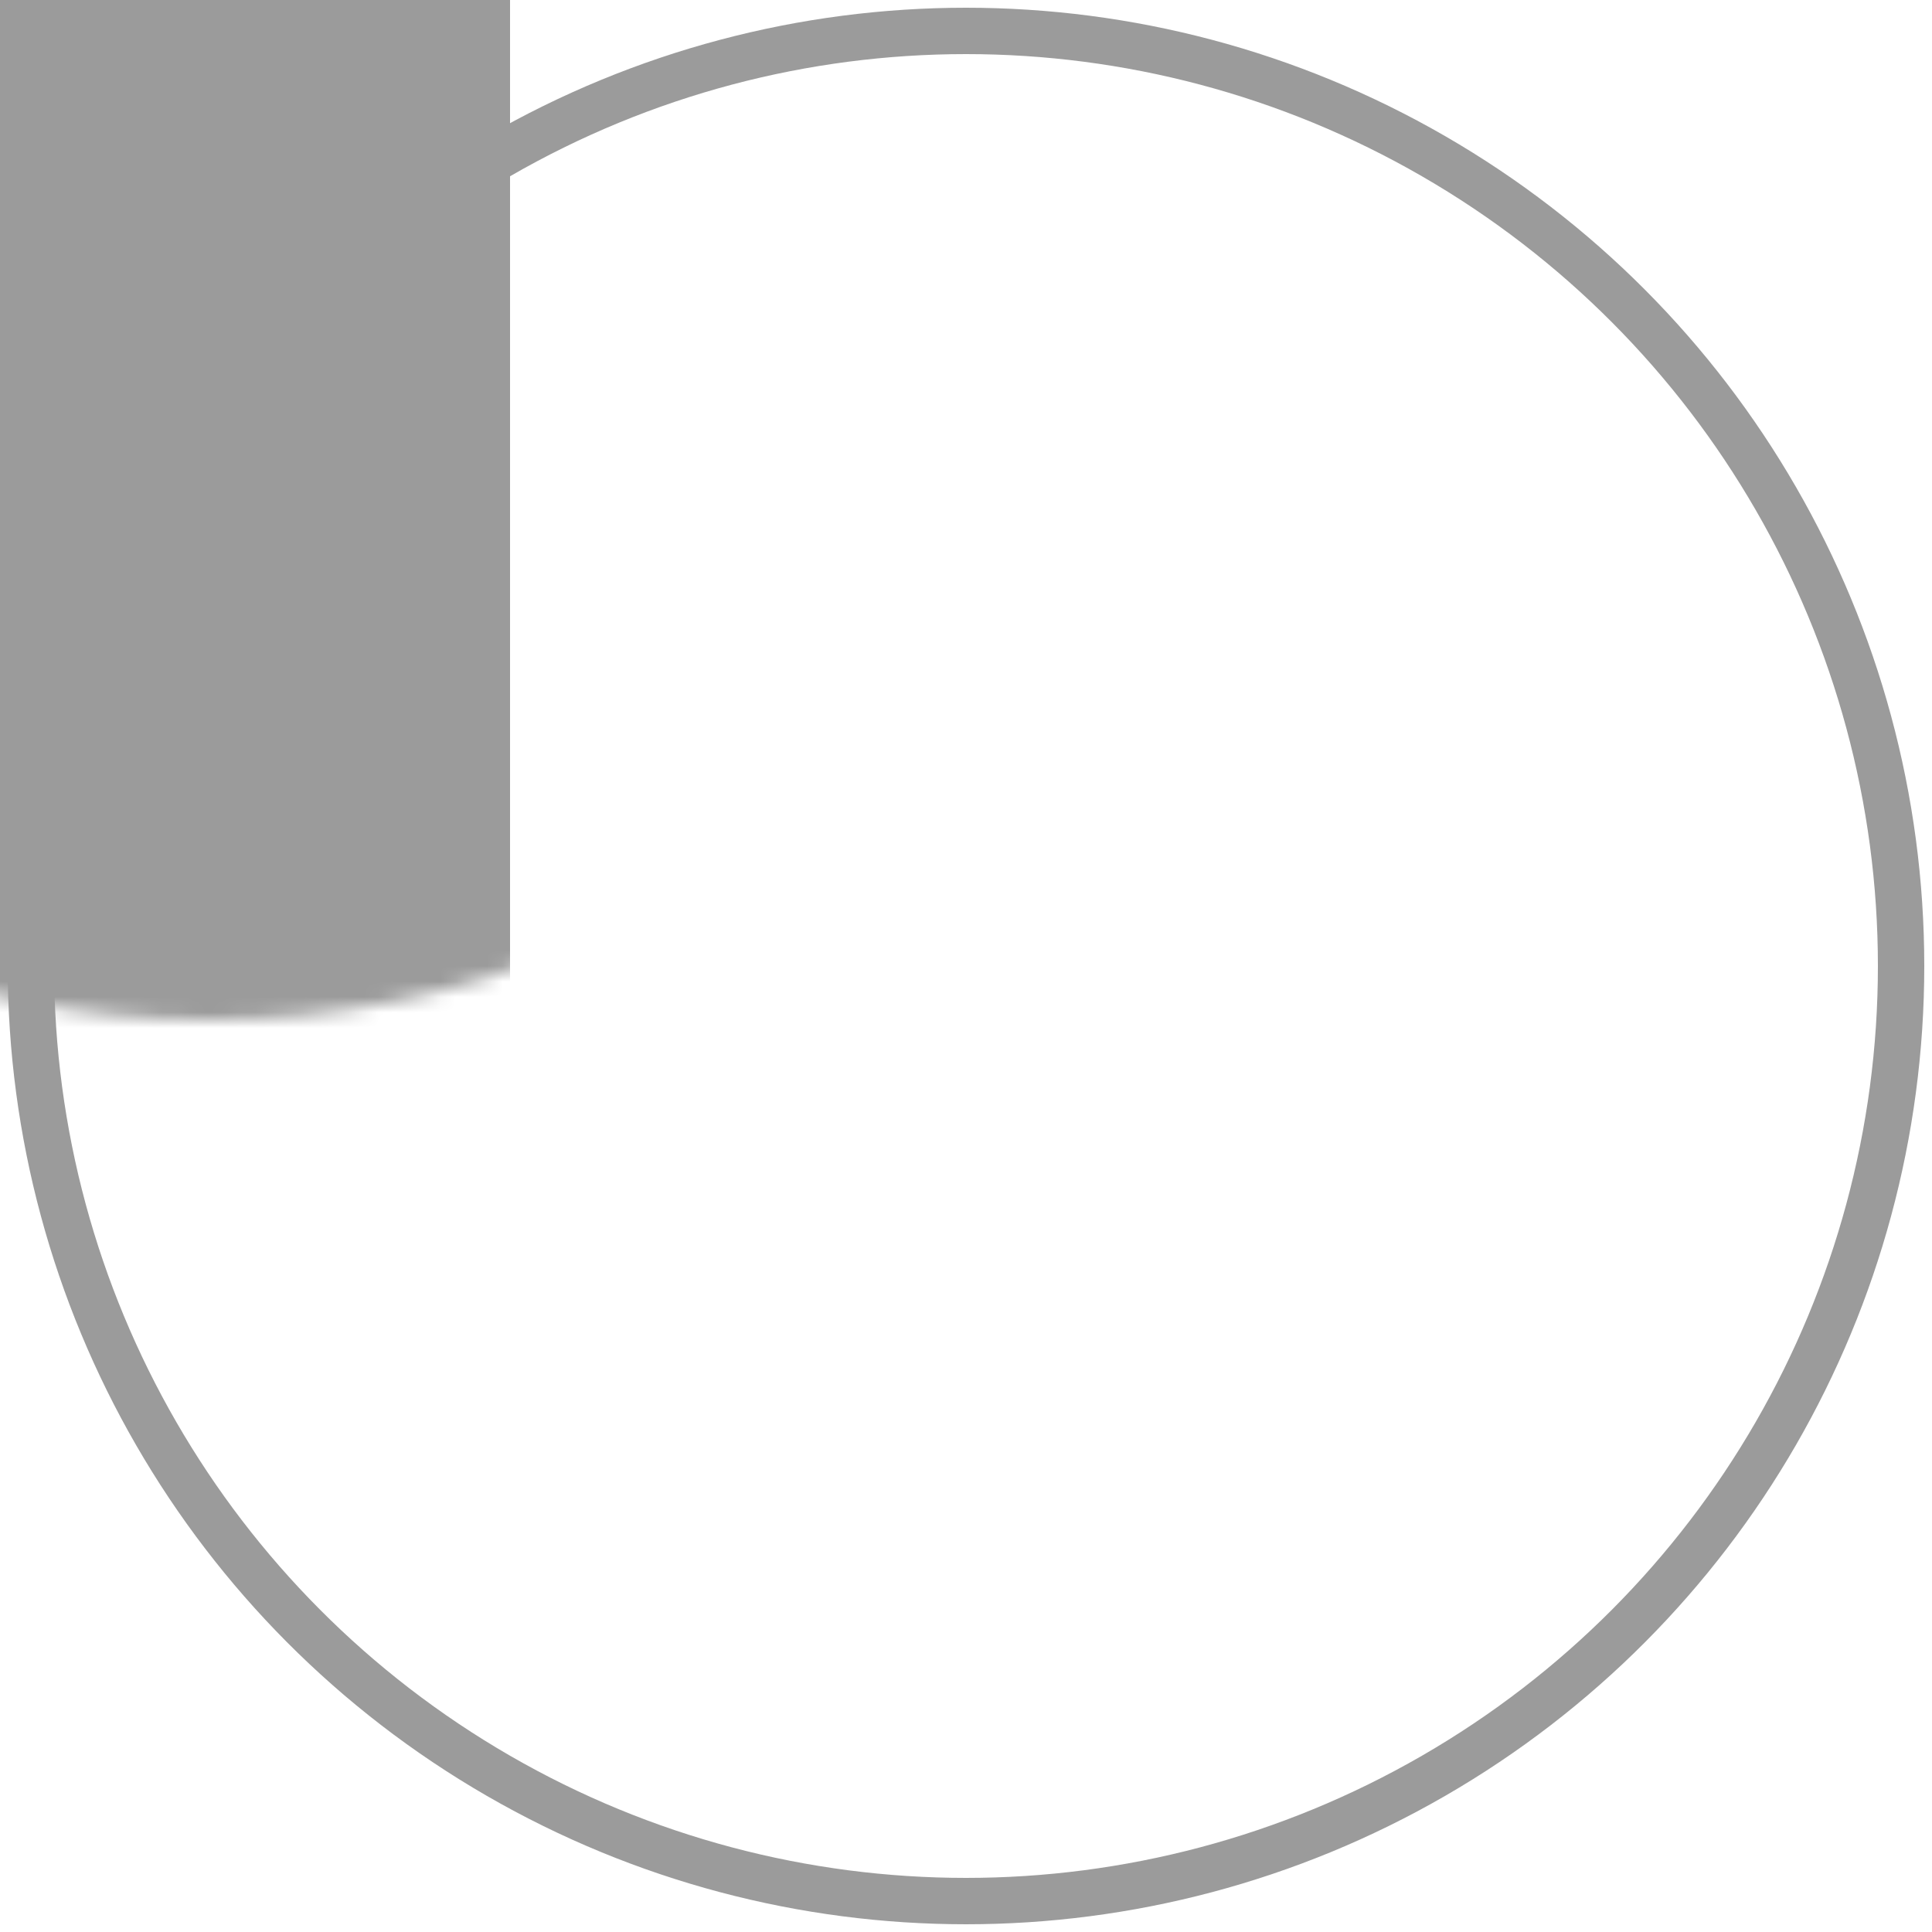 <?xml version="1.0" encoding="UTF-8"?>
<svg width="125px" height="125px" viewBox="0 0 125 125" version="1.1" xmlns="http://www.w3.org/2000/svg" xmlns:xlink="http://www.w3.org/1999/xlink">
    <!-- Generator: Sketch 49.1 (51147) - http://www.bohemiancoding.com/sketch -->
    <title>Rectangle 49 Copy</title>
    <desc>Created with Sketch.</desc>
    <defs>
        <circle id="path-1" cx="60.5" cy="60.5" r="60.5"></circle>
    </defs>
    <g id="Page-1" stroke="none" stroke-width="1" fill="none" fill-rule="evenodd">
        <g id="Artboard-4" transform="translate(-174, -319)">
            <g id="Rectangle-49-Copy" transform="translate(176, 321)">
                <mask id="mask-2" fill="white">
                    <use xlink:href="#path-1"></use>
                </mask>
                <use id="Mask" stroke="#9b9b9b" stroke-width="3" xlink:href="#path-1"></use>
                <rect id="Rectangle-49" fill="#9b9b9b" mask="url(#mask-2)" x="-49" y="-57" width="80" height="287"></rect>
            </g>
        </g>
    </g>
</svg>